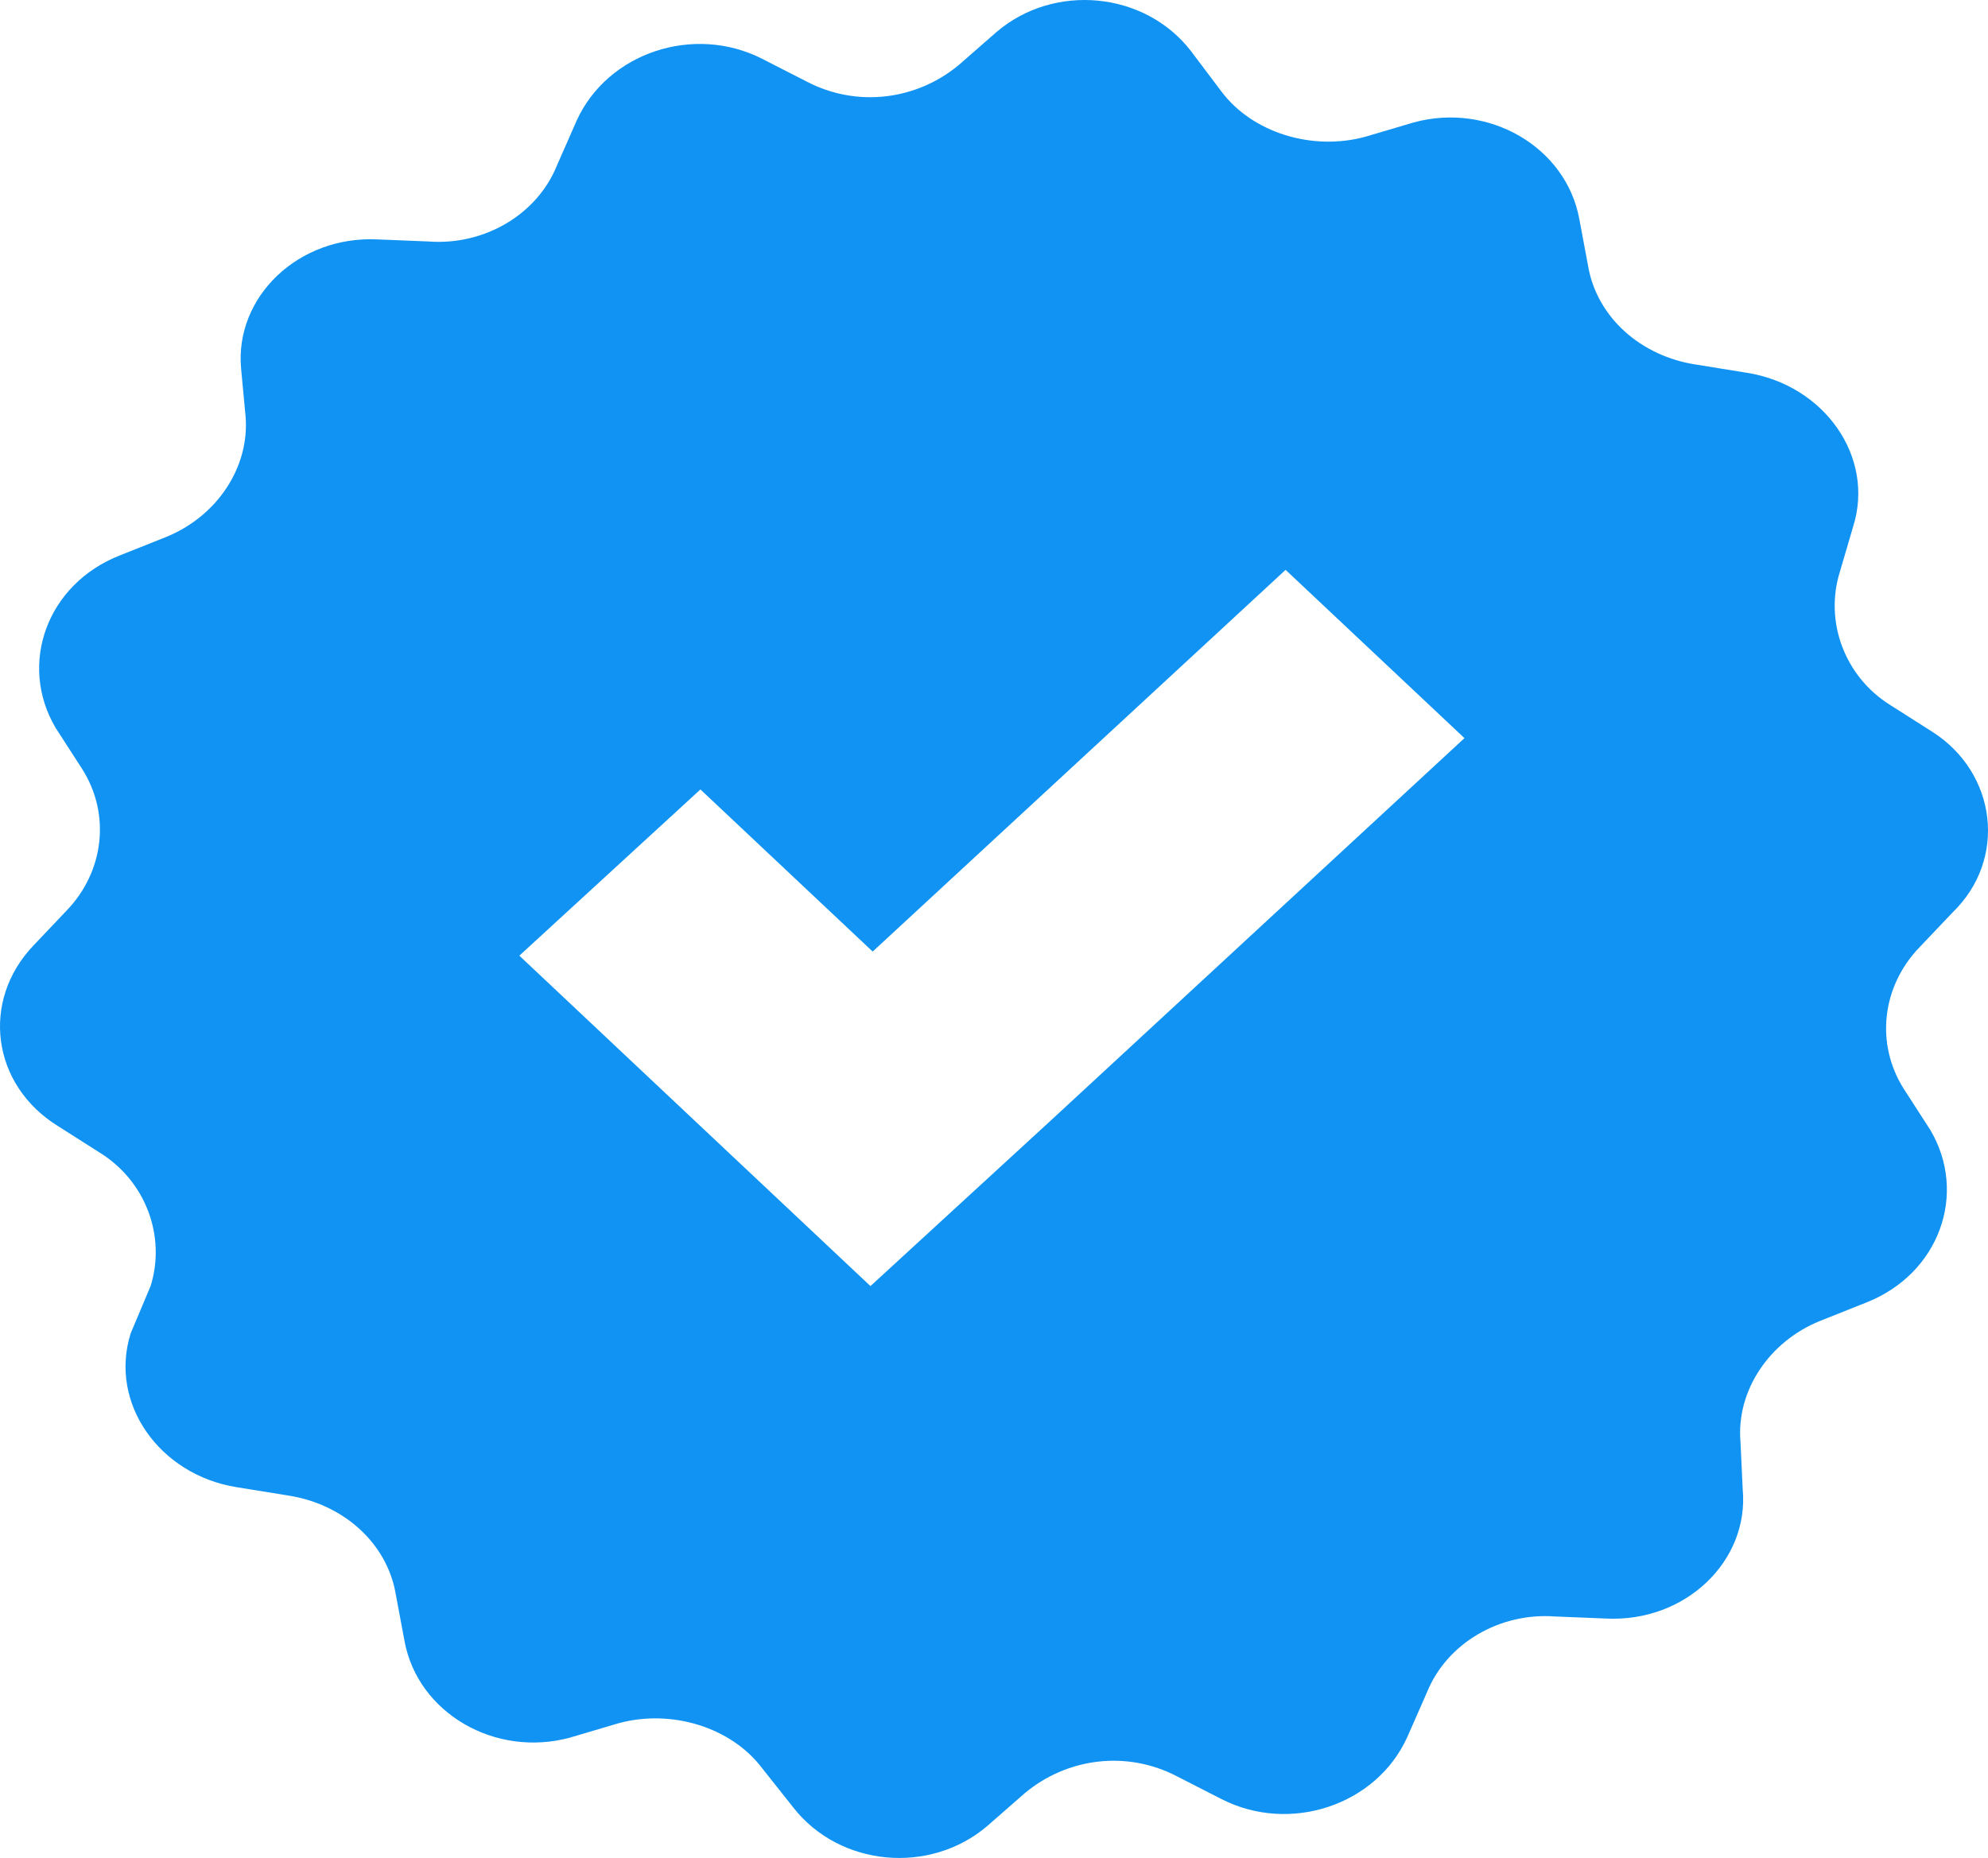 <svg width="92" height="86" viewBox="0 0 92 86" fill="none" xmlns="http://www.w3.org/2000/svg">
<path d="M89.436 33.881L87.495 32.646C85.349 31.316 84.429 28.751 85.144 26.471L85.757 24.382C86.779 21.152 84.429 17.827 80.852 17.257L78.502 16.877C75.947 16.497 73.903 14.693 73.495 12.318L73.086 10.133C72.473 6.808 68.896 4.719 65.421 5.668L63.173 6.333C60.721 6.998 57.962 6.143 56.531 4.244L55.1 2.344C52.954 -0.411 48.764 -0.791 46.108 1.489L44.37 3.009C42.429 4.624 39.669 5.003 37.319 3.769L35.275 2.724C32.107 1.109 28.122 2.439 26.691 5.573L25.772 7.663C24.852 9.943 22.399 11.368 19.845 11.178L17.494 11.083C13.815 10.893 10.852 13.743 11.158 17.067L11.363 19.252C11.567 21.627 10.034 23.907 7.684 24.857L5.538 25.712C2.166 27.041 0.837 30.746 2.574 33.691L3.801 35.591C5.129 37.681 4.823 40.34 3.085 42.145L1.553 43.76C-0.9 46.325 -0.389 50.219 2.677 52.119L4.618 53.354C6.764 54.684 7.684 57.249 6.969 59.529L6.049 61.713C5.027 64.943 7.377 68.268 10.954 68.838L13.304 69.218C15.859 69.597 17.903 71.402 18.312 73.777L18.721 75.962C19.334 79.287 22.91 81.376 26.385 80.427L28.633 79.762C31.085 79.097 33.845 79.952 35.275 81.851L36.706 83.656C38.852 86.411 43.042 86.791 45.699 84.511L47.436 82.991C49.378 81.376 52.137 80.996 54.487 82.231L56.531 83.276C59.699 84.891 63.684 83.561 65.115 80.427L66.035 78.337C66.954 76.057 69.407 74.632 71.962 74.822L74.312 74.917C77.991 75.107 80.954 72.257 80.648 68.933L80.546 66.748C80.341 64.373 81.874 62.093 84.225 61.143L86.371 60.288C89.743 58.959 91.071 55.254 89.334 52.309L88.108 50.409C86.779 48.319 87.086 45.66 88.823 43.855L90.356 42.24C92.911 39.77 92.4 35.781 89.436 33.881ZM48.662 51.834L40.283 59.529L32.005 51.739L24.034 44.235L32.414 36.541L40.385 44.045L59.494 26.377L67.772 34.166L48.662 51.834Z" fill="#1093F2"/>
</svg>
